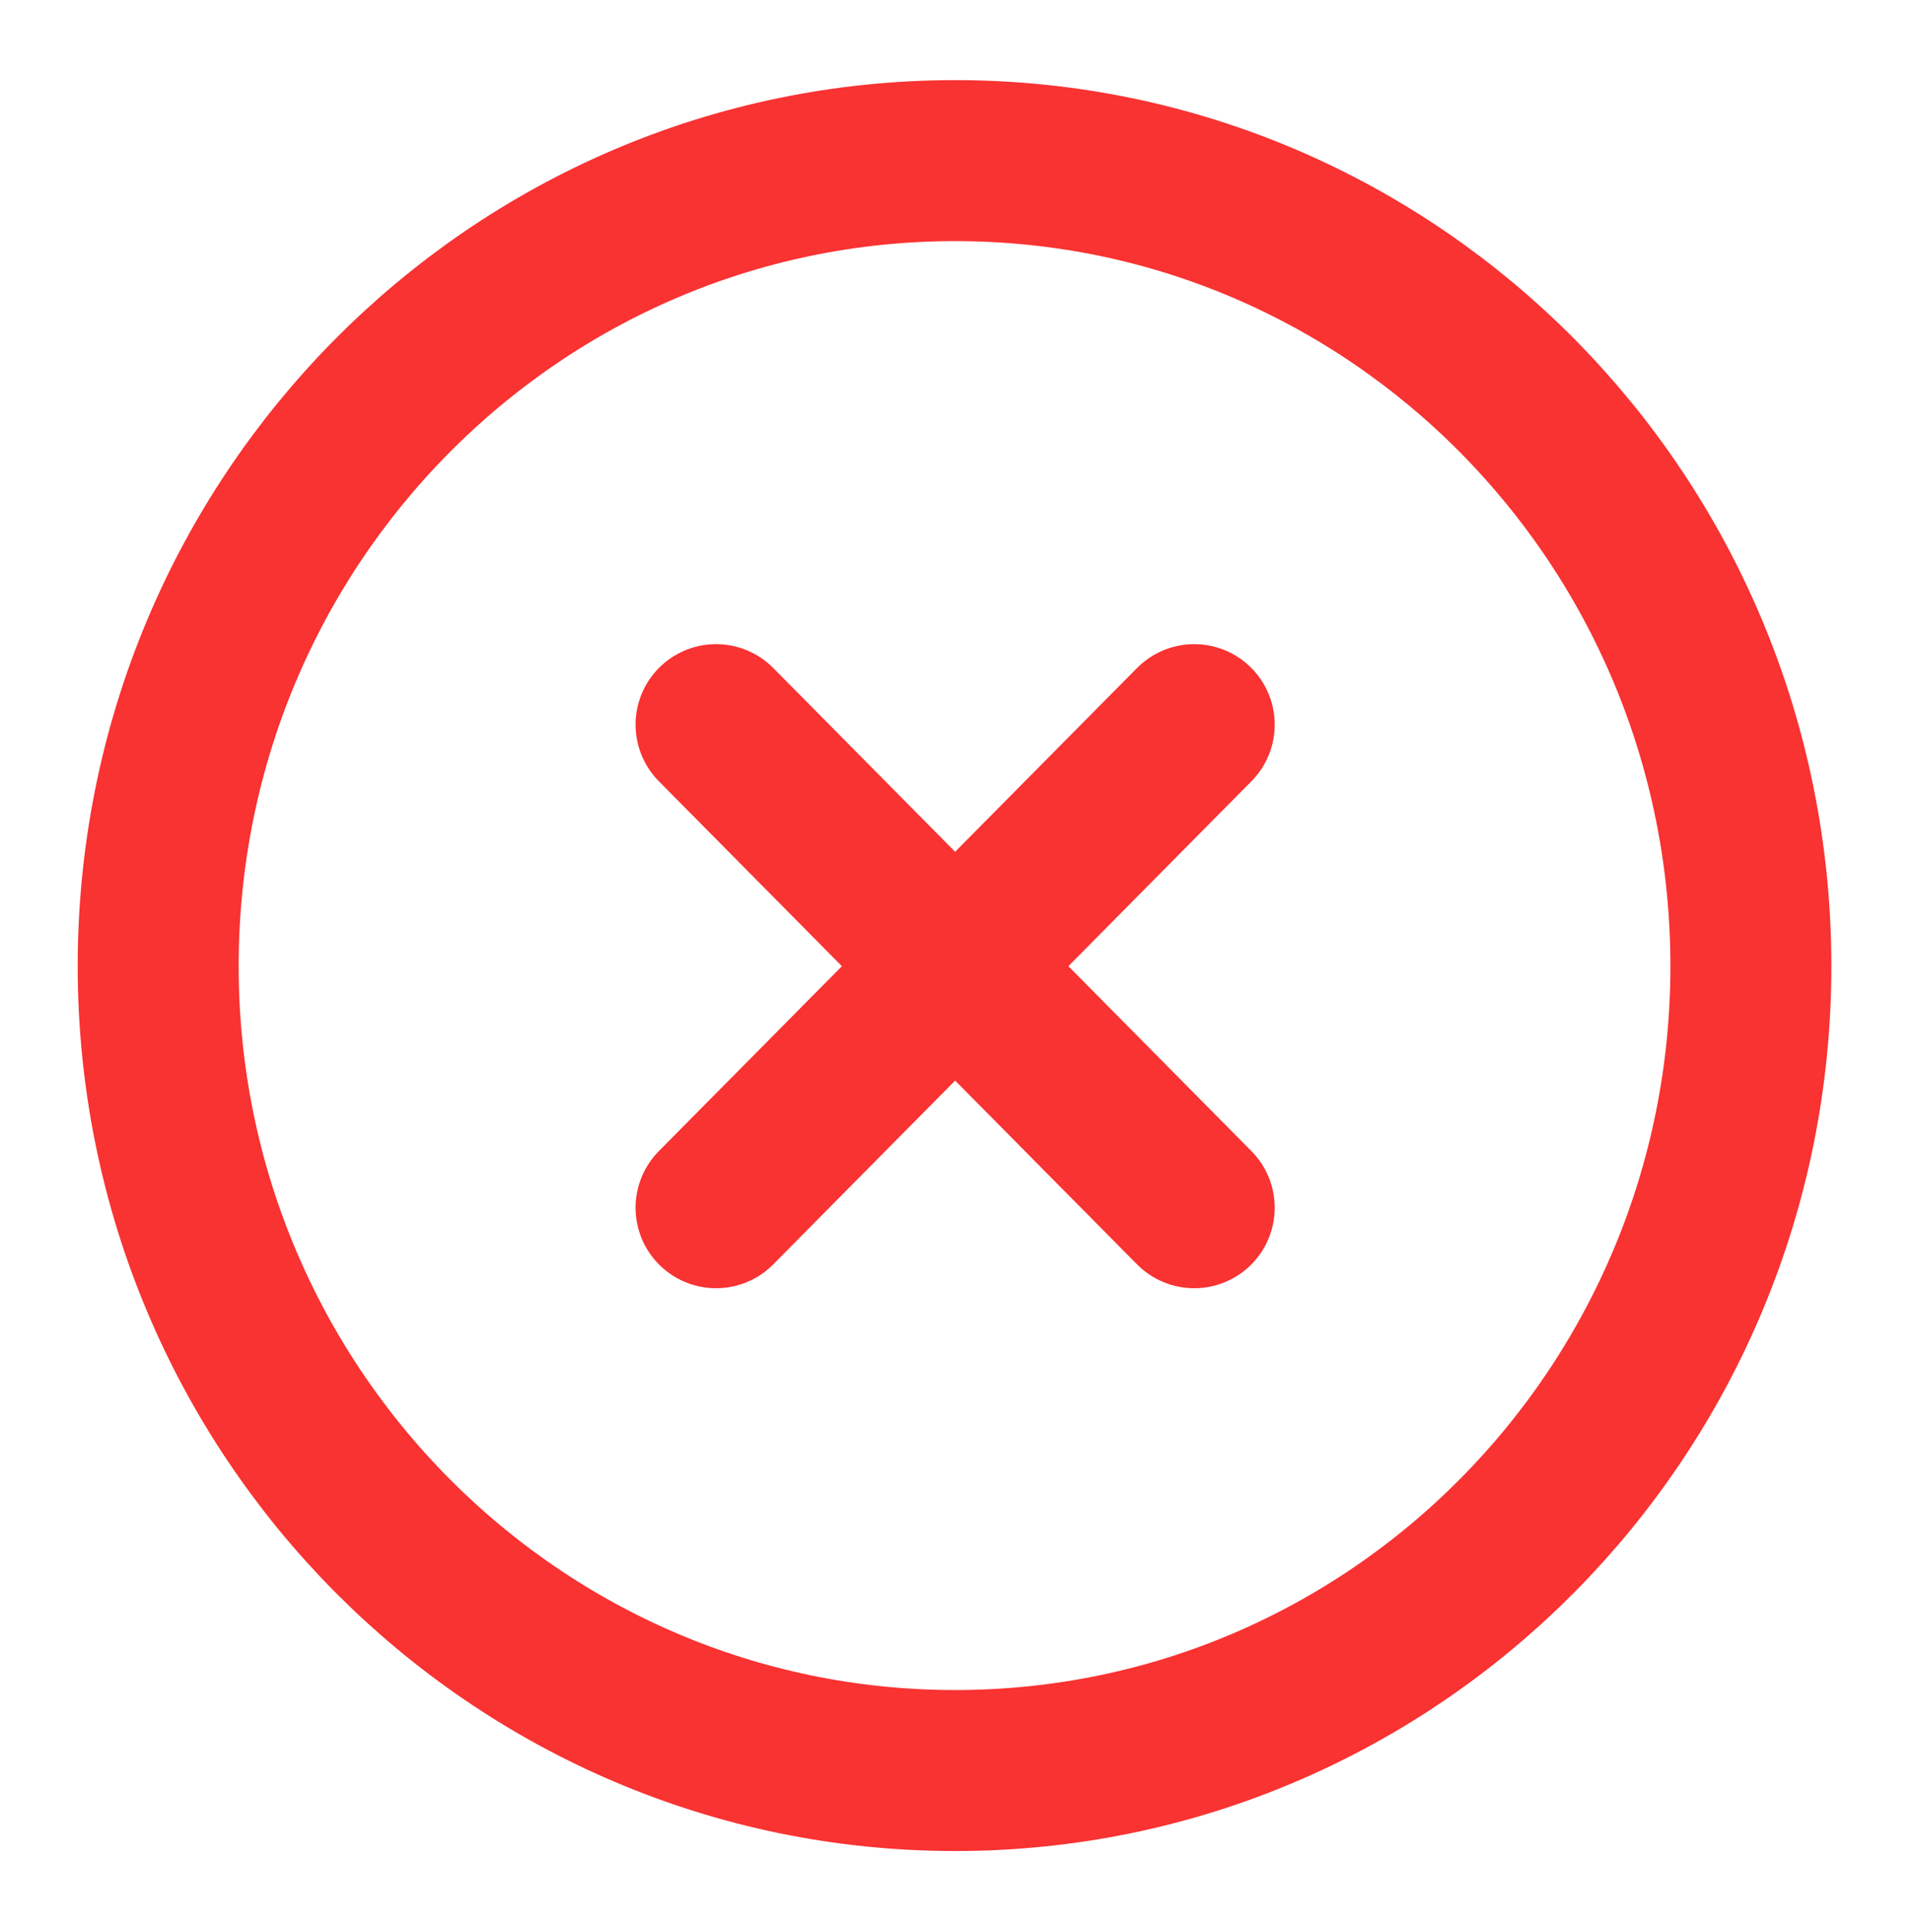 <svg width="15.826" height="16" viewBox="0 0 15.826 16" fill="none" xmlns="http://www.w3.org/2000/svg" xmlns:xlink="http://www.w3.org/1999/xlink">
    <desc>
        Created with Pixso.
    </desc>
    <defs>
        <clipPath id="clip62_1325">
            <rect id="16/error" rx="-0.333" width="15.159" height="15.333" transform="translate(0.333 0.333)" fill="white" fill-opacity="0"/>
        </clipPath>
    </defs>
    <rect id="16/error" rx="-0.333" width="15.159" height="15.333" transform="translate(0.333 0.333)" fill="#FFFFFF" fill-opacity="0"/>
    <g clip-path="url(#clip62_1325)">
        <path id="Vector" d="M7.91 14.66C4.27 14.66 1.31 11.68 1.31 8C1.31 4.31 4.27 1.33 7.91 1.33C11.55 1.33 14.5 4.31 14.5 8C14.5 11.68 11.55 14.66 7.91 14.66Z" stroke="#F93232" stroke-opacity="1" stroke-width="1.333" stroke-linejoin="round"/>
        <path id="Vector" d="M9.89 6L5.93 10" stroke="#F93232" stroke-opacity="1" stroke-width="1.333" stroke-linejoin="round" stroke-linecap="round"/>
        <path id="Vector" d="M5.93 6L9.89 10" stroke="#F93232" stroke-opacity="1" stroke-width="1.333" stroke-linejoin="round" stroke-linecap="round"/>
    </g>
</svg>
